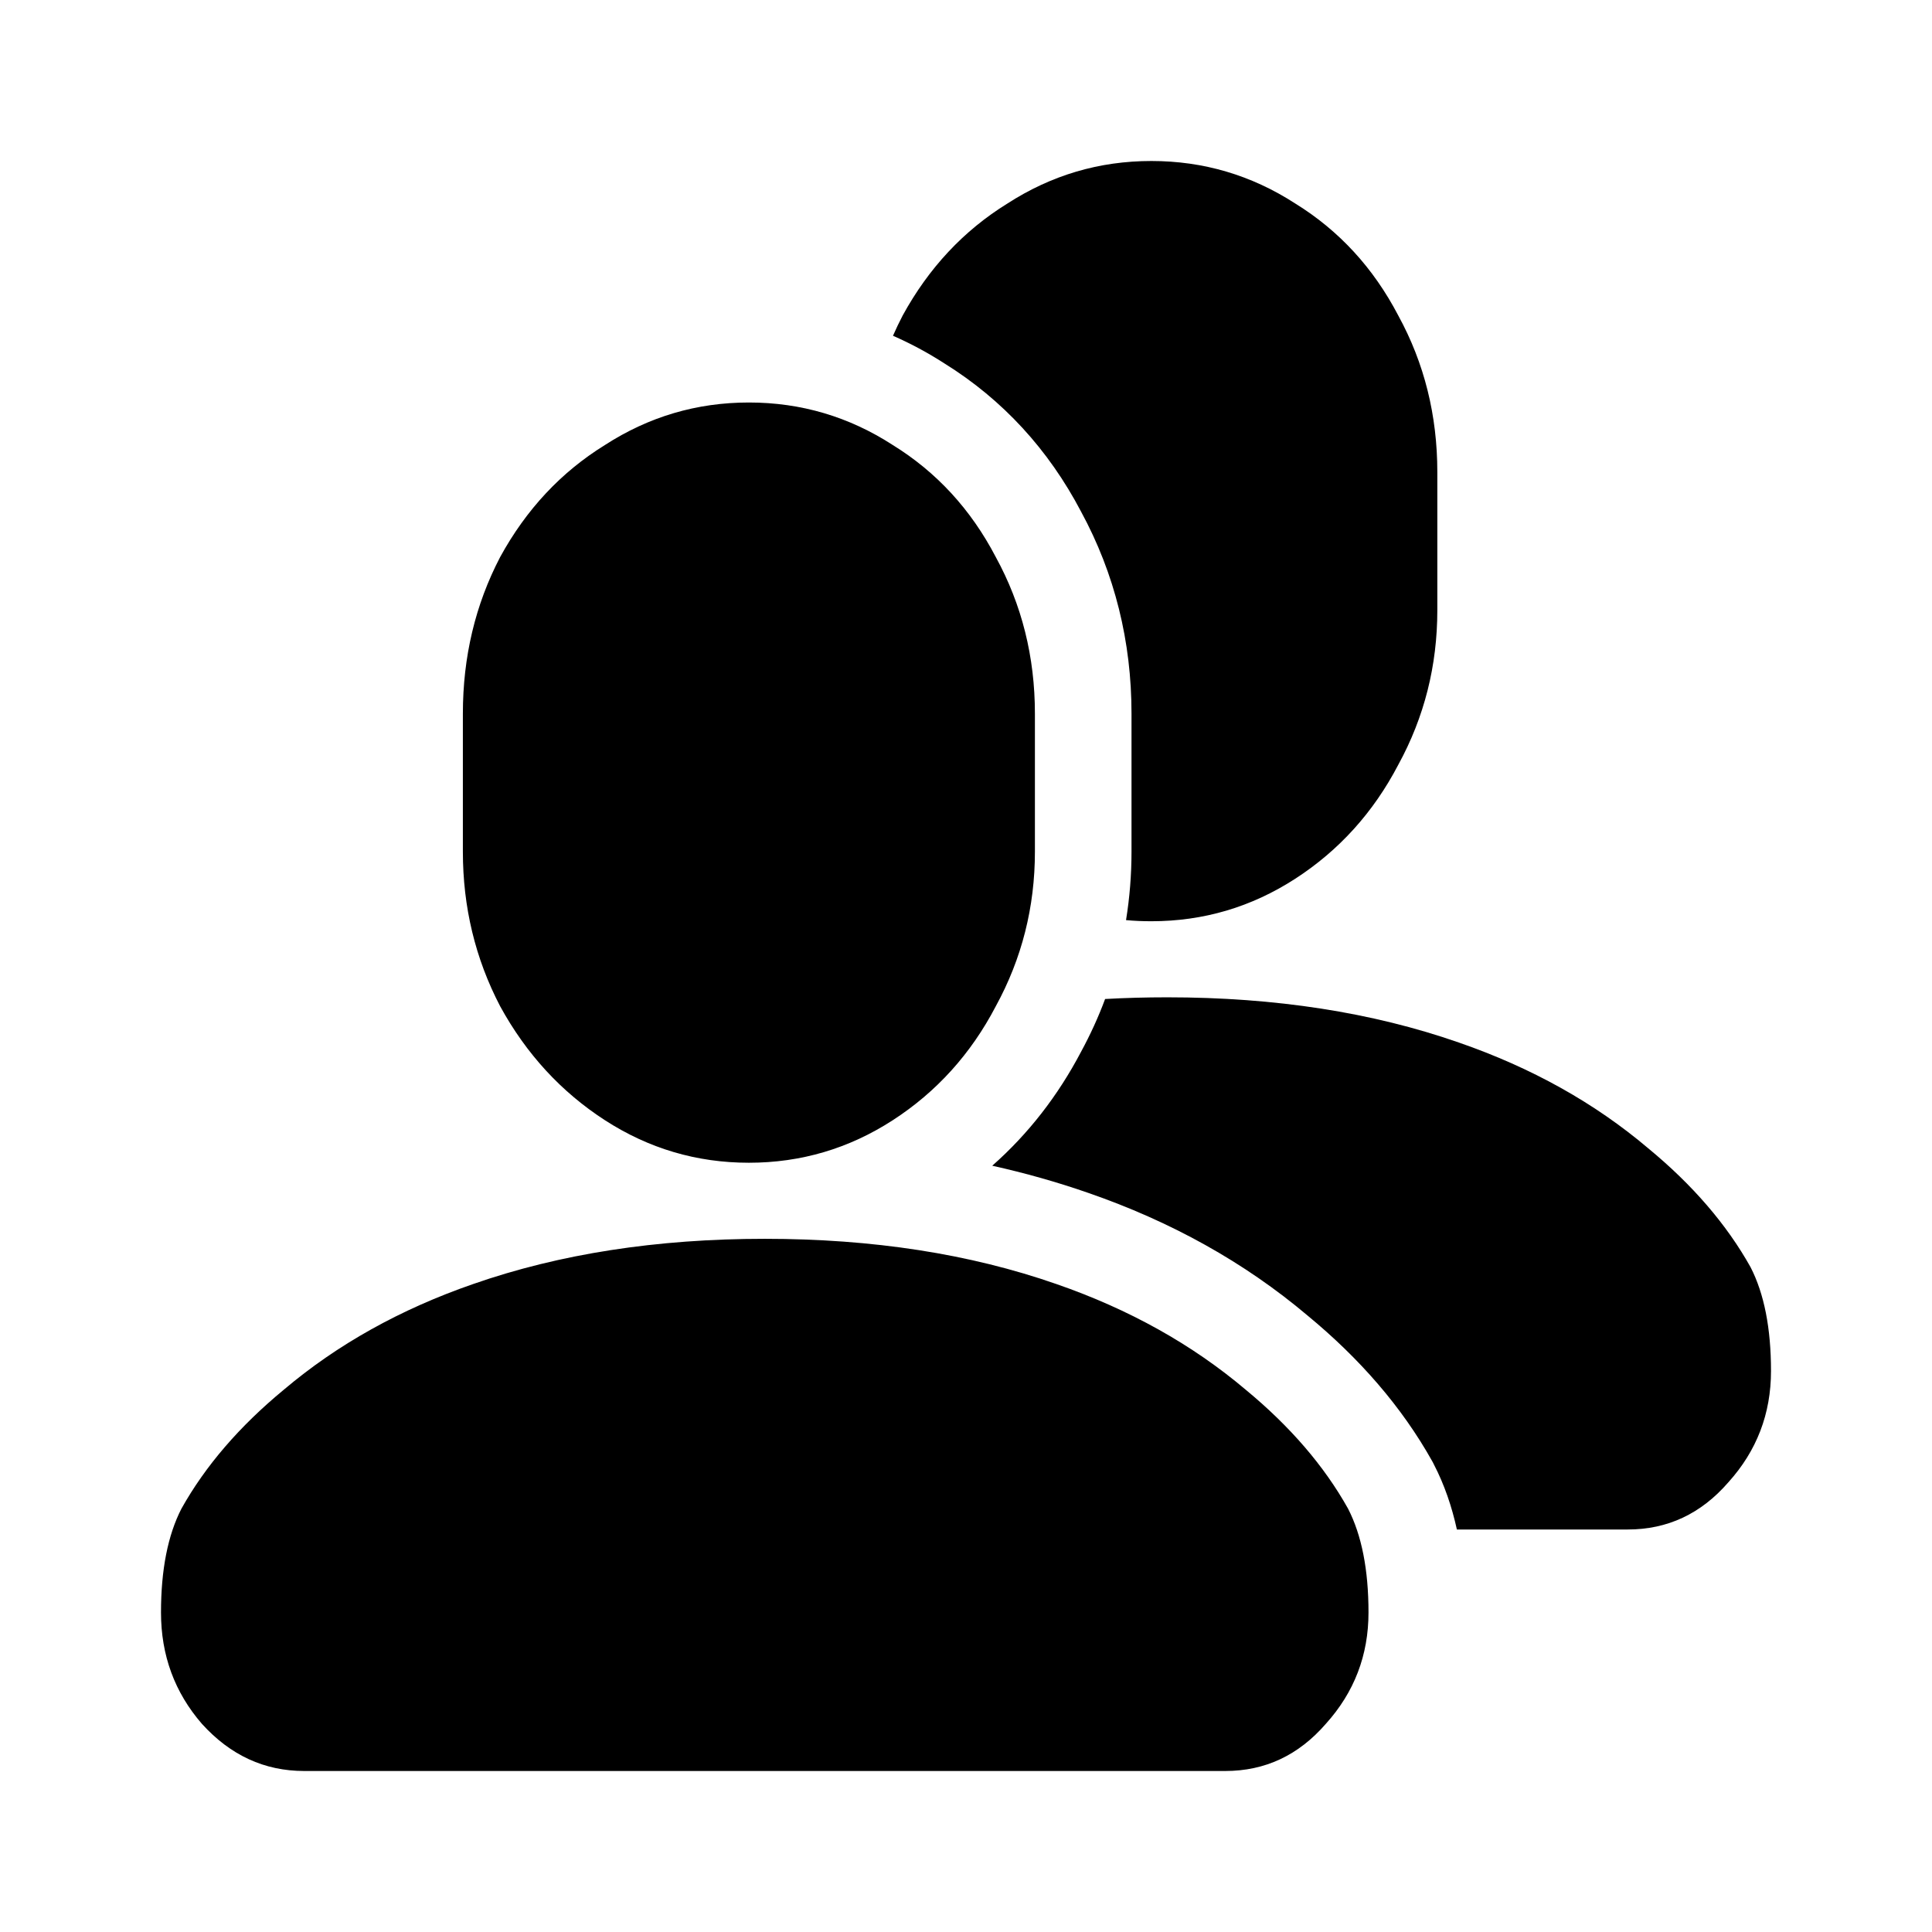 <svg xmlns="http://www.w3.org/2000/svg" width="24" height="24" viewBox="0 0 24 24" >
<path fill-rule="evenodd" clip-rule="evenodd" d="M20.22 19H18.098C18.036 18.718 17.944 18.446 17.812 18.191L17.803 18.173L17.794 18.156C17.414 17.476 16.888 16.874 16.244 16.343C15.458 15.679 14.544 15.173 13.517 14.818C13.132 14.684 12.735 14.572 12.326 14.481C12.775 14.085 13.143 13.61 13.429 13.066C13.545 12.852 13.645 12.634 13.728 12.41C13.98 12.396 14.238 12.389 14.5 12.389C15.842 12.389 17.049 12.576 18.123 12.951C19.027 13.264 19.811 13.702 20.474 14.264C21.025 14.718 21.449 15.21 21.746 15.741C21.915 16.07 22 16.499 22 17.031C22 17.562 21.823 18.023 21.47 18.414C21.131 18.805 20.715 19 20.22 19ZM14.303 11.444C14.197 11.444 14.092 11.44 13.988 11.43C14.033 11.152 14.056 10.868 14.056 10.58V8.865C14.056 7.972 13.849 7.128 13.429 6.355C13.027 5.589 12.459 4.966 11.731 4.514C11.525 4.381 11.312 4.267 11.093 4.171C11.13 4.086 11.17 4.003 11.213 3.92C11.537 3.328 11.971 2.864 12.515 2.528C13.06 2.176 13.655 2 14.303 2C14.95 2 15.546 2.176 16.09 2.528C16.634 2.864 17.061 3.328 17.37 3.92C17.694 4.512 17.855 5.16 17.855 5.865V7.58C17.855 8.268 17.694 8.908 17.37 9.5C17.061 10.092 16.634 10.564 16.09 10.916C15.546 11.268 14.95 11.444 14.303 11.444ZM6.213 12.5C5.904 11.908 5.75 11.268 5.75 10.58V8.865C5.75 8.16 5.904 7.512 6.213 6.92C6.537 6.328 6.971 5.864 7.515 5.528C8.06 5.176 8.655 5 9.303 5C9.95 5 10.546 5.176 11.09 5.528C11.634 5.864 12.061 6.328 12.37 6.92C12.694 7.512 12.856 8.16 12.856 8.865V10.58C12.856 11.268 12.694 11.908 12.37 12.5C12.061 13.092 11.634 13.564 11.09 13.916C10.546 14.268 9.95 14.444 9.303 14.444C8.655 14.444 8.06 14.268 7.515 13.916C6.971 13.564 6.537 13.092 6.213 12.5ZM13.123 15.951C12.049 15.576 10.842 15.389 9.5 15.389C8.158 15.389 6.951 15.576 5.877 15.951C4.973 16.264 4.189 16.702 3.525 17.264C2.975 17.718 2.551 18.21 2.254 18.741C2.085 19.07 2 19.499 2 20.031C2 20.562 2.169 21.023 2.508 21.414C2.862 21.805 3.285 22 3.78 22H15.22C15.715 22 16.131 21.805 16.47 21.414C16.823 21.023 17 20.562 17 20.031C17 19.499 16.915 19.07 16.746 18.741C16.449 18.21 16.025 17.718 15.475 17.264C14.811 16.702 14.027 16.264 13.123 15.951Z" />
</svg>